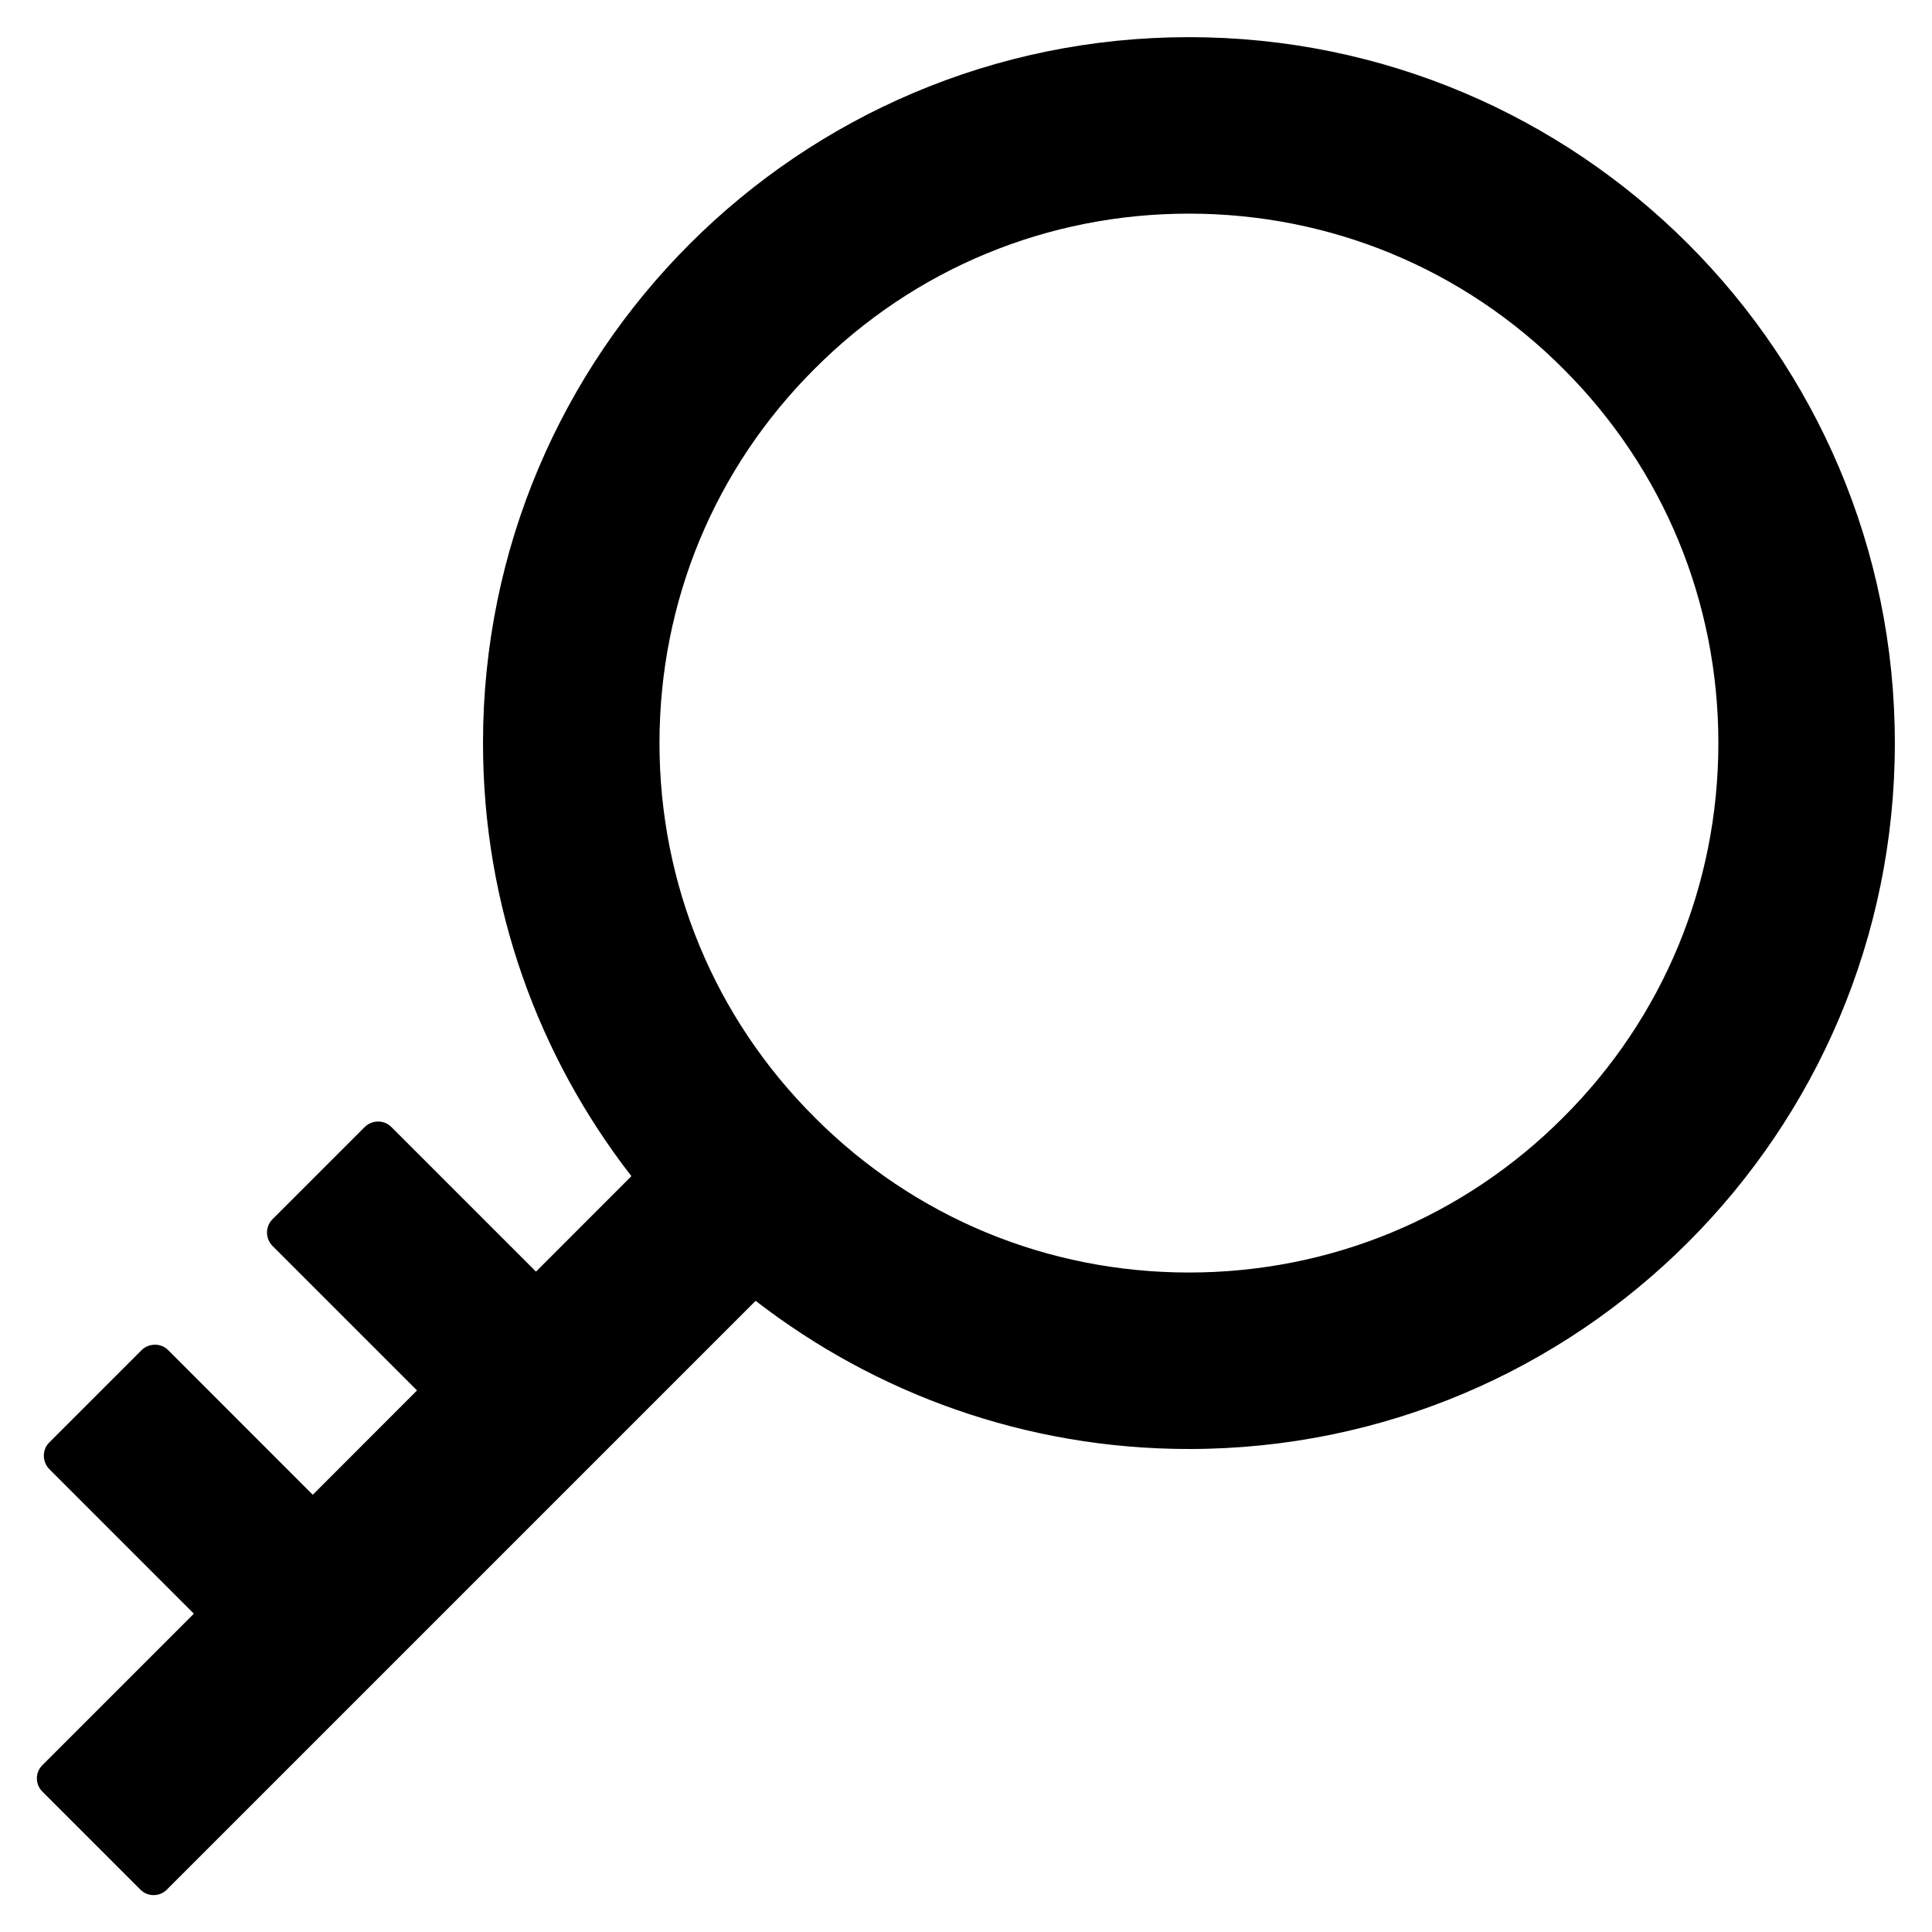 ﻿<?xml version="1.0" encoding="utf-8"?>
<svg version="1.1" xmlns:xlink="http://www.w3.org/1999/xlink" width="26px" height="26px" xmlns="http://www.w3.org/2000/svg">
  <g transform="matrix(1 0 0 1 -1040 -2290 )">
    <path d="M 25.5 10  C 25.5 4.753  21.247 0.5  16 0.5  C 10.753 0.5  6.5 4.753  6.5 10  C 6.5 12.197  7.247 14.219  8.497 15.828  L 7.213 17.113  L 5.266 15.166  C 5.169 15.069  5.009 15.069  4.909 15.166  L 3.666 16.409  C 3.569 16.506  3.569 16.666  3.666 16.766  L 5.612 18.712  L 4.209 20.116  L 2.263 18.169  C 2.166 18.072  2.006 18.072  1.906 18.169  L 0.662 19.413  C 0.566 19.509  0.566 19.669  0.662 19.769  L 2.609 21.716  L 0.569 23.756  C 0.472 23.853  0.472 24.012  0.569 24.109  L 1.891 25.431  C 1.988 25.528  2.147 25.528  2.244 25.431  L 10.169 17.506  C 11.781 18.753  13.803 19.5  16 19.5  C 21.247 19.5  25.5 15.247  25.5 10  Z M 23.125 10  C 23.125 11.903  22.384 13.694  21.038 15.037  C 19.694 16.384  17.903 17.125  16 17.125  C 14.097 17.125  12.306 16.384  10.963 15.037  C 9.616 13.694  8.875 11.903  8.875 10  C 8.875 8.097  9.616 6.306  10.963 4.963  C 12.306 3.616  14.097 2.875  16 2.875  C 17.903 2.875  19.694 3.616  21.038 4.963  C 22.384 6.306  23.125 8.097  23.125 10  Z " fill-rule="nonzero" fill="#000000" stroke="none" transform="matrix(1 0 0 1 1040 2290 )" />
  </g>
</svg>